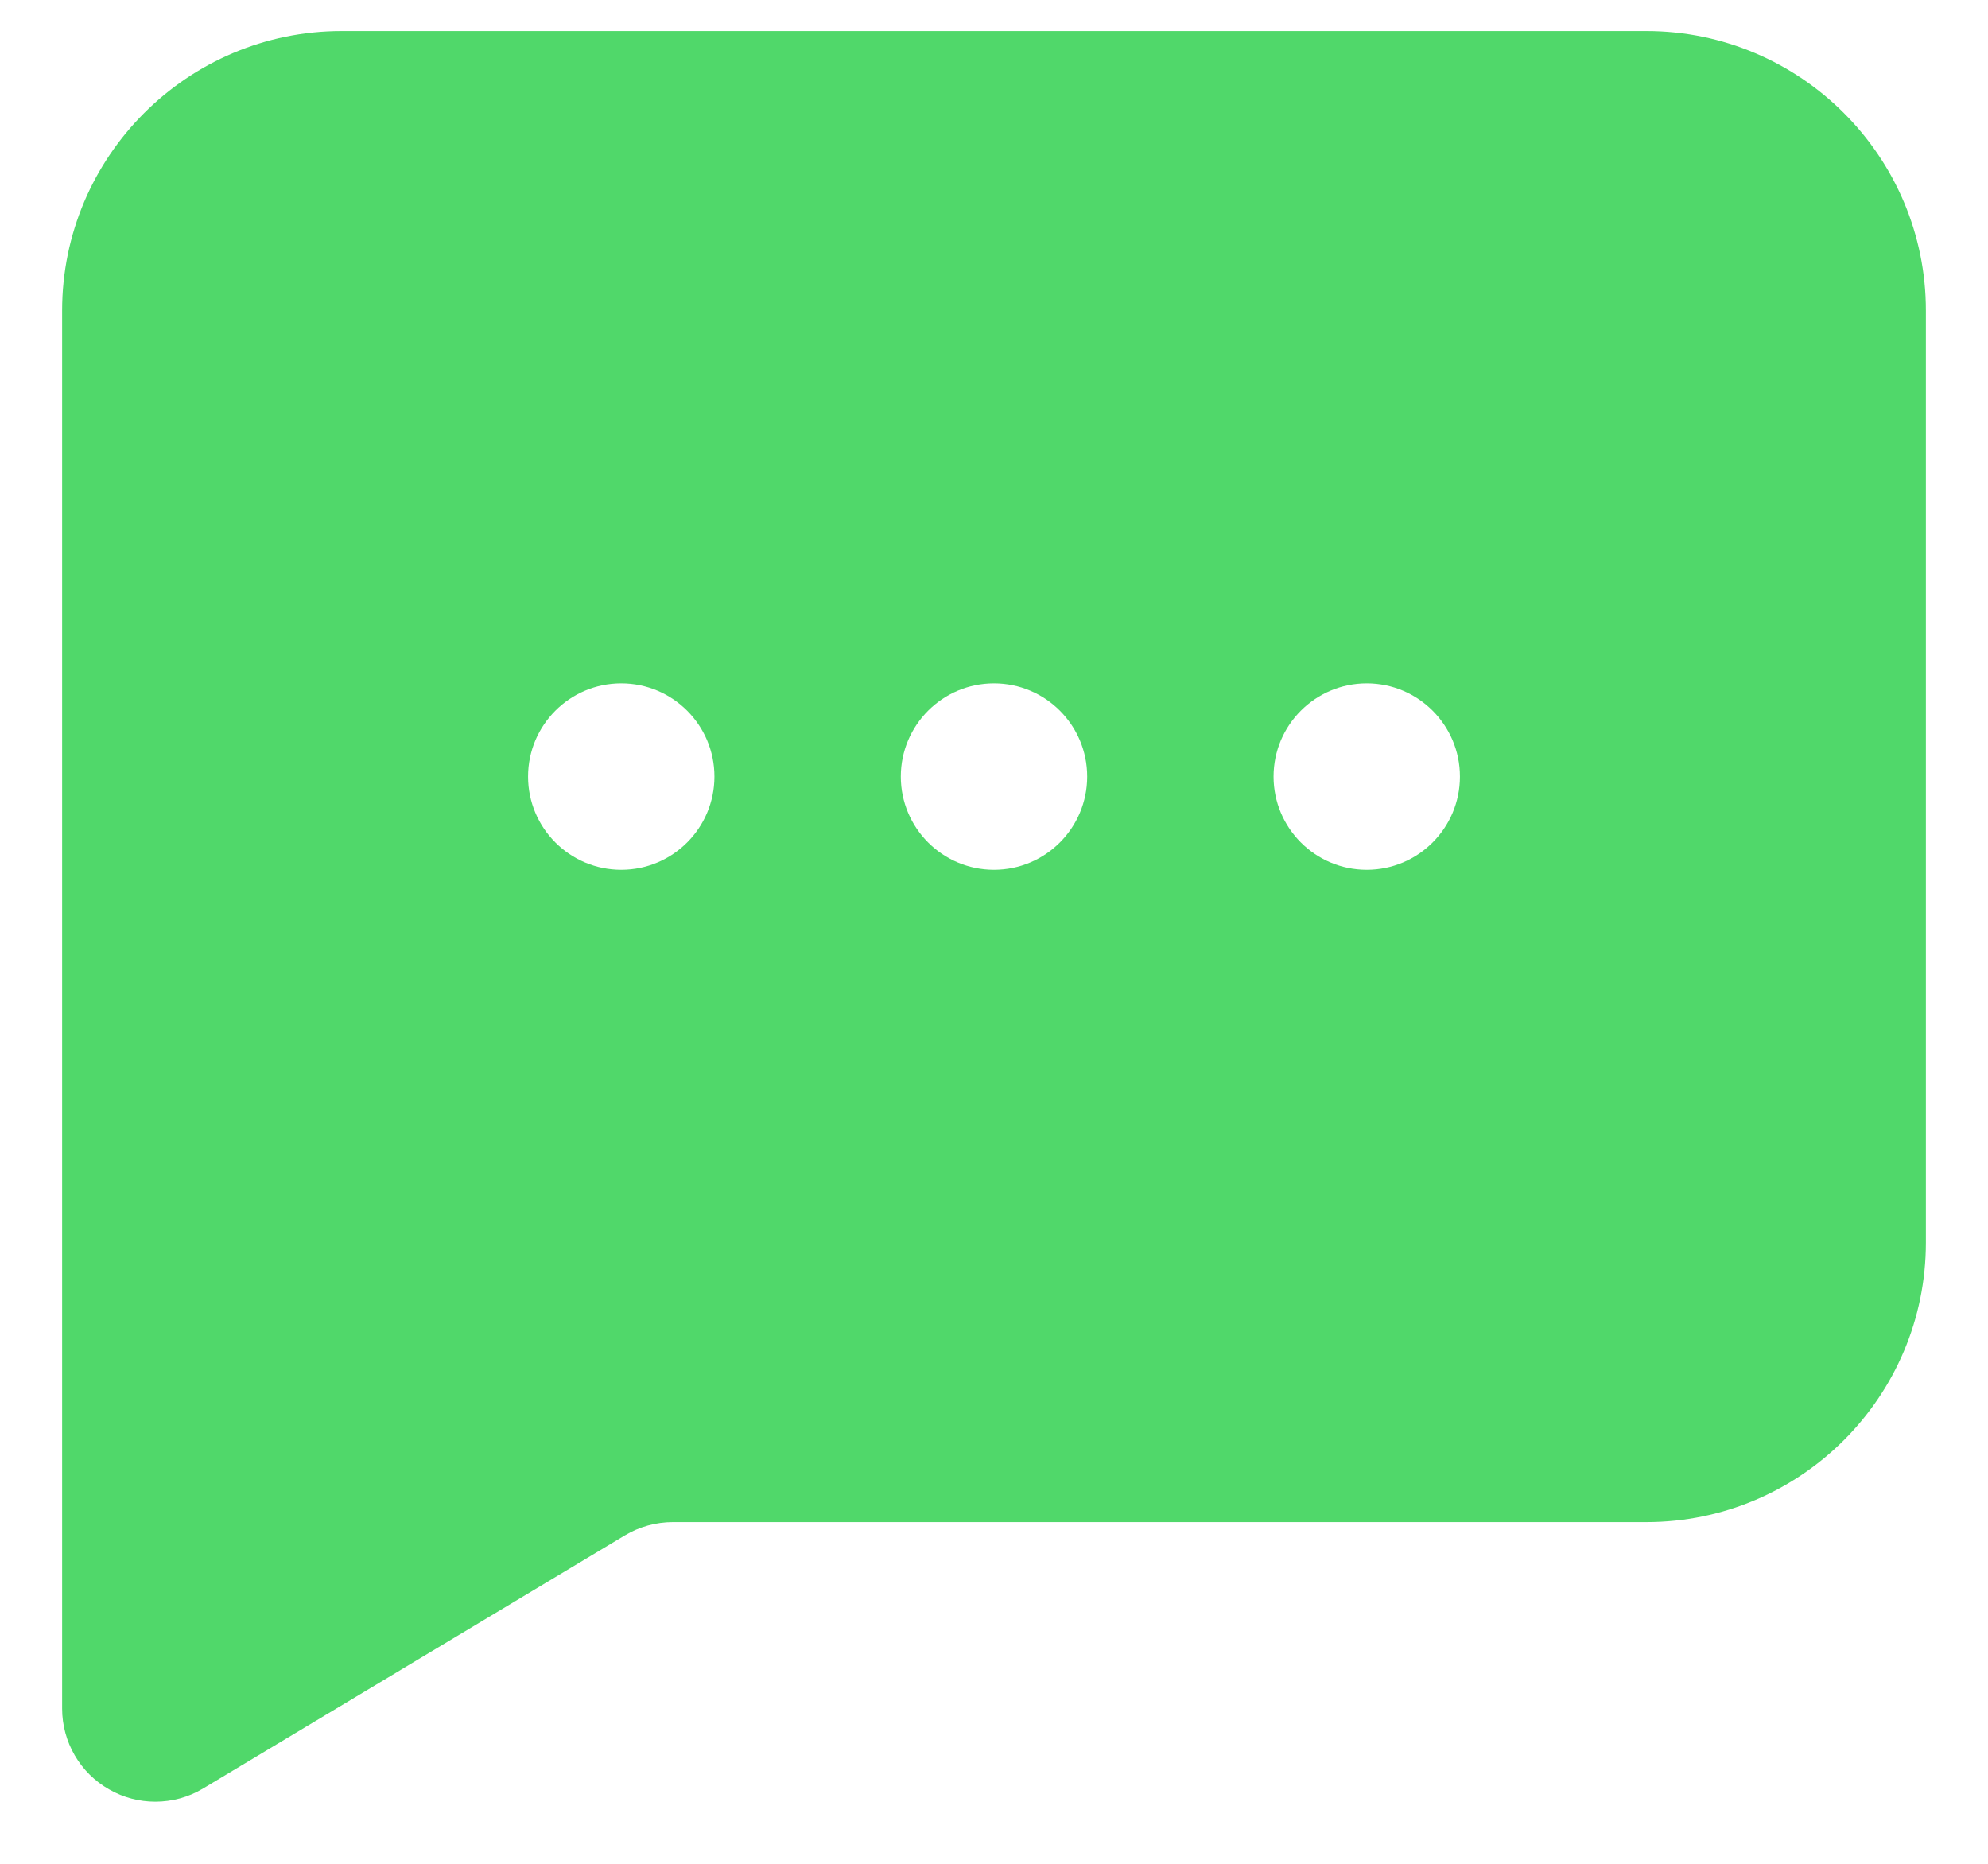 <svg width="16" height="15" viewBox="0 0 16 15" fill="none" xmlns="http://www.w3.org/2000/svg">
<path fill-rule="evenodd" clip-rule="evenodd" d="M11 7C10.586 7 10.25 6.664 10.25 6.25C10.25 5.836 10.586 5.5 11 5.5C11.414 5.5 11.75 5.836 11.75 6.25C11.75 6.664 11.414 7 11 7M8 7C7.586 7 7.25 6.664 7.25 6.25C7.25 5.836 7.586 5.5 8 5.5C8.414 5.5 8.75 5.836 8.75 6.25C8.75 6.664 8.414 7 8 7M5 7C4.586 7 4.25 6.664 4.25 6.25C4.25 5.836 4.586 5.5 5 5.5C5.414 5.5 5.75 5.836 5.75 6.25C5.75 6.664 5.414 7 5 7M13.25 0.25H2.75C1.51 0.25 0.5 1.26 0.5 2.5V13.75C0.5 14.02 0.645 14.27 0.88 14.402C0.995 14.468 1.123 14.5 1.25 14.5C1.383 14.5 1.517 14.465 1.636 14.393L5.029 12.357C5.146 12.287 5.28 12.25 5.415 12.25H13.25C14.491 12.25 15.5 11.241 15.5 10V2.5C15.5 1.26 14.491 0.25 13.25 0.25" fill="#50D86A"/>
</svg>
